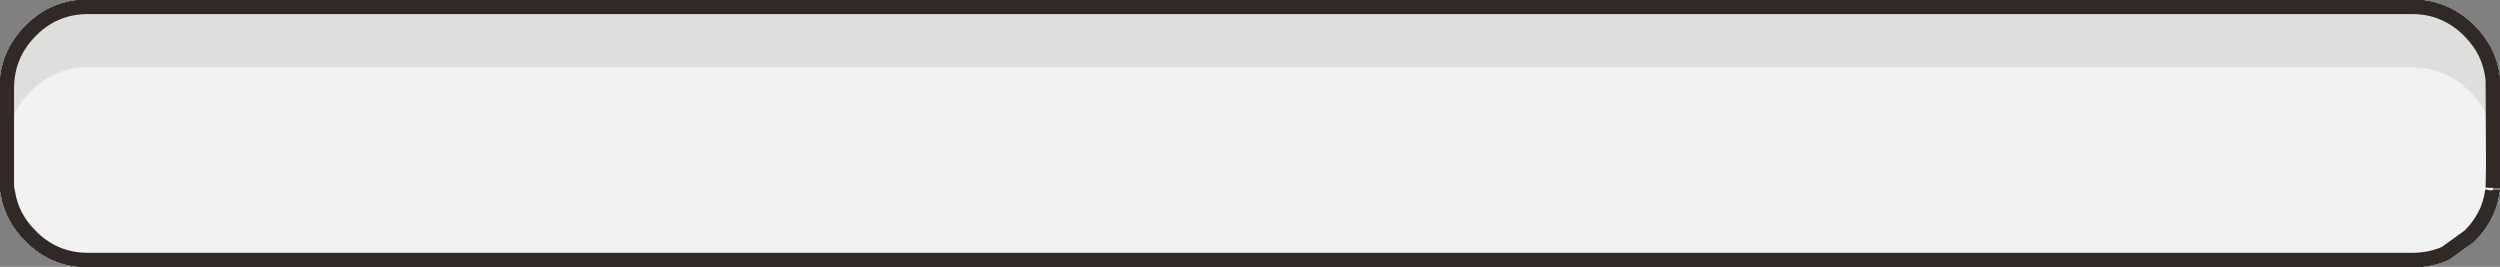 <?xml version="1.0" encoding="UTF-8" standalone="no"?>
<svg xmlns:ffdec="https://www.free-decompiler.com/flash" xmlns:xlink="http://www.w3.org/1999/xlink" ffdec:objectType="shape" height="38.0px" width="356.0px" xmlns="http://www.w3.org/2000/svg">
  <rect width="100%" height="100%" fill="#808080" stroke="none"/>
  <g transform="matrix(1.0, 0.0, 0.0, 1.0, 1.0, 1.0)">
    <path d="M0.0 16.55 L0.0 11.6 Q0.0 6.8 3.4 3.4 6.75 0.0 11.55 0.0 L342.45 0.0 Q345.05 0.0 347.2 1.0 349.05 1.85 350.6 3.4 353.55 6.35 353.95 10.35 L354.0 21.2 353.95 18.95 353.95 17.8 353.9 17.7 Q353.05 14.25 350.4 11.75 348.9 10.35 347.2 9.6 345.0 8.6 342.45 8.6 L11.55 8.6 Q6.95 8.6 3.65 11.75 0.8 14.4 0.15 18.1 L0.1 19.0 0.1 18.6 0.0 16.55" fill="#dededd" fill-rule="evenodd" stroke="none"/>
    <path d="M0.0 16.55 L0.1 18.6 0.1 19.0 0.15 18.1 Q0.8 14.4 3.65 11.75 6.95 8.6 11.55 8.6 L342.45 8.6 Q345.0 8.6 347.2 9.6 348.9 10.35 350.4 11.75 353.05 14.25 353.9 17.7 L353.95 17.8 353.95 18.95 353.9 19.1 353.9 24.6 354.0 22.9 353.95 25.75 353.9 26.1 353.9 26.2 353.85 26.4 Q353.3 29.95 350.6 32.6 L347.2 35.05 Q345.05 36.0 342.45 36.0 L11.55 36.0 Q6.75 36.0 3.4 32.6 0.7 29.95 0.15 26.4 L0.0 25.7 0.0 18.6 0.1 18.6 0.0 17.55 0.0 16.55" fill="#f2f2f2" fill-rule="evenodd" stroke="none"/>
    <path d="M354.0 21.2 L353.95 10.35 Q353.55 6.35 350.6 3.4 349.05 1.85 347.2 1.0 345.05 0.0 342.45 0.0 L11.55 0.0 Q6.75 0.0 3.4 3.4 0.0 6.8 0.0 11.6 L0.0 16.55 0.0 17.55 0.0 18.6 0.0 25.7 0.15 26.4 Q0.7 29.95 3.4 32.6 6.75 36.0 11.55 36.0 L342.45 36.0 Q345.05 36.0 347.2 35.05 L350.6 32.6 Q353.3 29.95 353.85 26.4 L353.9 26.2 353.9 26.1 M354.0 21.2 L354.0 22.9 353.95 25.75" fill="none" stroke="#302926" stroke-linecap="butt" stroke-linejoin="round" stroke-width="2.0"/>
    <path d="M0.0 16.55 L0.0 11.6 Q0.0 6.8 3.4 3.4 6.75 0.0 11.55 0.0 L342.45 0.0 Q345.05 0.0 347.2 1.0 349.05 1.85 350.6 3.4 353.55 6.35 353.95 10.35 L354.0 21.2 353.95 18.95 353.95 17.8 353.9 17.7 Q353.05 14.25 350.4 11.75 348.9 10.35 347.2 9.6 345.0 8.6 342.45 8.6 L11.55 8.6 Q6.95 8.6 3.65 11.75 0.8 14.4 0.15 18.1 L0.1 19.0 0.1 18.6 0.0 16.55" fill="#dededd" fill-rule="evenodd" stroke="none"/>
    <path d="M0.0 16.55 L0.1 18.6 0.1 19.0 0.15 18.1 Q0.8 14.4 3.65 11.75 6.95 8.6 11.55 8.6 L342.45 8.6 Q345.0 8.6 347.2 9.6 348.9 10.35 350.4 11.75 353.05 14.25 353.9 17.7 L353.95 17.8 353.95 18.95 353.9 19.1 353.9 24.6 354.0 22.9 353.95 25.75 353.9 26.1 353.9 26.2 353.85 26.4 Q353.3 29.95 350.6 32.6 L347.2 35.05 Q345.05 36.0 342.45 36.0 L11.55 36.0 Q6.75 36.0 3.4 32.6 0.7 29.95 0.15 26.4 L0.0 25.7 0.0 18.6 0.1 18.6 0.0 17.55 0.0 16.55" fill="#f2f2f2" fill-rule="evenodd" stroke="none"/>
    <path d="M354.0 21.2 L353.95 10.35 Q353.55 6.35 350.6 3.4 349.05 1.85 347.2 1.0 345.05 0.0 342.45 0.0 L11.55 0.0 Q6.75 0.0 3.4 3.4 0.0 6.8 0.0 11.6 L0.0 16.55 0.0 17.55 0.0 18.6 0.0 25.7 0.15 26.4 Q0.7 29.95 3.4 32.6 6.75 36.0 11.55 36.0 L342.45 36.0 Q345.05 36.0 347.2 35.05 L350.6 32.6 Q353.3 29.95 353.85 26.4 L353.9 26.2 353.9 26.1 M354.0 21.2 L354.0 22.9 353.95 25.75" fill="none" stroke="#302926" stroke-linecap="butt" stroke-linejoin="round" stroke-width="2.0"/>
    <path d="M0.0 16.55 L0.0 11.6 Q0.0 6.8 3.4 3.4 6.75 0.0 11.55 0.0 L342.45 0.0 Q345.05 0.0 347.2 1.0 349.05 1.85 350.6 3.4 353.55 6.35 353.95 10.35 L354.0 21.2 353.95 18.95 353.95 17.8 353.9 17.7 Q353.05 14.25 350.4 11.75 348.9 10.35 347.2 9.6 345.0 8.6 342.45 8.6 L11.55 8.6 Q6.95 8.6 3.65 11.75 0.8 14.4 0.15 18.1 L0.1 19.0 0.1 18.6 0.0 16.55" fill="#dededd" fill-rule="evenodd" stroke="none"/>
    <path d="M0.0 16.55 L0.1 18.6 0.1 19.0 0.15 18.1 Q0.8 14.4 3.65 11.75 6.95 8.6 11.55 8.6 L342.45 8.6 Q345.0 8.6 347.2 9.6 348.9 10.35 350.4 11.75 353.05 14.25 353.9 17.7 L353.95 17.8 353.95 18.95 353.9 19.1 353.9 24.6 354.0 22.9 353.95 25.75 353.9 26.1 353.9 26.2 353.85 26.4 Q353.3 29.95 350.6 32.6 L347.2 35.05 Q345.05 36.0 342.45 36.0 L11.55 36.0 Q6.75 36.0 3.4 32.6 0.7 29.95 0.15 26.4 L0.0 25.7 0.0 18.6 0.1 18.6 0.0 17.55 0.0 16.55" fill="#f2f2f2" fill-rule="evenodd" stroke="none"/>
    <path d="M354.0 21.2 L353.95 10.35 Q353.55 6.35 350.6 3.4 349.05 1.85 347.2 1.0 345.05 0.0 342.45 0.0 L11.55 0.0 Q6.75 0.0 3.4 3.4 0.0 6.8 0.0 11.6 L0.0 16.55 0.0 17.55 0.0 18.6 0.0 25.7 0.15 26.4 Q0.7 29.95 3.4 32.6 6.75 36.0 11.55 36.0 L342.45 36.0 Q345.05 36.0 347.2 35.05 L350.6 32.6 Q353.3 29.95 353.85 26.4 L353.9 26.2 353.9 26.1 M354.0 21.2 L354.0 22.9 353.95 25.75" fill="none" stroke="#302926" stroke-linecap="butt" stroke-linejoin="round" stroke-width="2.0"/>
    <path d="M0.0 16.55 L0.0 11.6 Q0.0 6.8 3.4 3.4 6.75 0.0 11.55 0.0 L342.45 0.0 Q345.05 0.0 347.2 1.0 349.05 1.85 350.6 3.4 353.55 6.35 353.95 10.35 L354.0 21.2 353.95 18.95 353.95 17.8 353.9 17.7 Q353.05 14.25 350.4 11.75 348.9 10.35 347.2 9.6 345.0 8.6 342.45 8.6 L11.55 8.6 Q6.95 8.6 3.65 11.75 0.8 14.4 0.15 18.1 L0.1 19.0 0.1 18.6 0.0 16.55" fill="#dededd" fill-rule="evenodd" stroke="none"/>
    <path d="M0.0 16.55 L0.1 18.6 0.1 19.0 0.15 18.1 Q0.8 14.4 3.65 11.75 6.95 8.6 11.55 8.6 L342.45 8.6 Q345.0 8.6 347.2 9.6 348.9 10.35 350.4 11.75 353.05 14.25 353.9 17.7 L353.95 17.8 353.95 18.95 353.9 19.1 353.9 24.6 354.0 22.9 353.95 25.75 353.9 26.1 353.9 26.2 353.85 26.4 Q353.3 29.95 350.6 32.6 L347.2 35.05 Q345.05 36.0 342.45 36.0 L11.55 36.0 Q6.75 36.0 3.4 32.6 0.7 29.95 0.15 26.4 L0.0 25.7 0.0 18.6 0.1 18.6 0.0 17.55 0.0 16.55" fill="#f2f2f2" fill-rule="evenodd" stroke="none"/>
    <path d="M354.0 21.2 L353.95 10.35 Q353.55 6.35 350.6 3.4 349.05 1.85 347.2 1.0 345.05 0.0 342.45 0.0 L11.55 0.0 Q6.75 0.0 3.4 3.4 0.0 6.8 0.0 11.6 L0.0 16.55 0.0 17.55 0.0 18.6 0.0 25.7 0.15 26.4 Q0.7 29.95 3.4 32.6 6.75 36.0 11.55 36.0 L342.45 36.0 Q345.05 36.0 347.2 35.05 L350.6 32.6 Q353.3 29.95 353.85 26.4 L353.9 26.2 353.9 26.1 M354.0 21.2 L354.0 22.9 353.95 25.75" fill="none" stroke="#302926" stroke-linecap="butt" stroke-linejoin="round" stroke-width="2.0"/>
    <path d="M0.0 16.55 L0.0 11.6 Q0.0 6.8 3.4 3.4 6.75 0.0 11.55 0.0 L342.45 0.0 Q345.05 0.0 347.2 1.0 349.05 1.85 350.6 3.4 353.55 6.35 353.95 10.35 L354.0 21.2 353.95 18.95 353.95 17.8 353.9 17.7 Q353.05 14.25 350.4 11.75 348.9 10.35 347.2 9.6 345.0 8.6 342.45 8.6 L11.55 8.6 Q6.95 8.6 3.65 11.75 0.8 14.4 0.15 18.1 L0.1 19.0 0.1 18.6 0.0 16.55" fill="#dededd" fill-rule="evenodd" stroke="none"/>
    <path d="M0.0 16.55 L0.1 18.6 0.1 19.0 0.15 18.1 Q0.8 14.4 3.65 11.75 6.95 8.6 11.55 8.6 L342.45 8.6 Q345.0 8.6 347.2 9.6 348.9 10.35 350.4 11.75 353.05 14.25 353.9 17.7 L353.95 17.8 353.95 18.95 353.9 19.1 353.9 24.6 354.0 22.9 353.95 25.75 353.9 26.1 353.9 26.2 353.85 26.4 Q353.3 29.95 350.6 32.6 L347.2 35.05 Q345.05 36.0 342.45 36.0 L11.55 36.0 Q6.75 36.0 3.4 32.6 0.7 29.95 0.15 26.4 L0.0 25.7 0.0 18.6 0.1 18.6 0.0 17.55 0.0 16.55" fill="#f2f2f2" fill-rule="evenodd" stroke="none"/>
    <path d="M354.0 21.2 L353.95 10.35 Q353.55 6.35 350.6 3.4 349.05 1.85 347.2 1.0 345.05 0.0 342.45 0.0 L11.55 0.0 Q6.75 0.0 3.4 3.4 0.0 6.8 0.0 11.6 L0.0 16.55 0.0 17.55 0.0 18.6 0.0 25.7 0.15 26.4 Q0.7 29.95 3.4 32.6 6.75 36.0 11.55 36.0 L342.45 36.0 Q345.05 36.0 347.2 35.05 L350.6 32.6 Q353.3 29.95 353.85 26.4 L353.9 26.2 353.9 26.1 M354.0 21.2 L354.0 22.9 353.95 25.75" fill="none" stroke="#302926" stroke-linecap="butt" stroke-linejoin="round" stroke-width="2.0"/>
    <path d="M0.0 16.55 L0.0 11.6 Q0.0 6.8 3.4 3.4 6.75 0.0 11.55 0.0 L342.45 0.0 Q345.05 0.0 347.2 1.0 349.05 1.85 350.6 3.4 353.55 6.35 353.95 10.35 L354.0 21.2 353.95 18.95 353.95 17.8 353.9 17.7 Q353.05 14.25 350.4 11.75 348.9 10.35 347.2 9.6 345.0 8.6 342.45 8.6 L11.55 8.6 Q6.95 8.6 3.65 11.75 0.8 14.4 0.15 18.1 L0.1 19.0 0.1 18.6 0.0 16.55" fill="#dededd" fill-rule="evenodd" stroke="none"/>
    <path d="M0.0 16.55 L0.1 18.6 0.1 19.0 0.15 18.1 Q0.8 14.4 3.65 11.75 6.95 8.6 11.55 8.6 L342.45 8.6 Q345.0 8.6 347.2 9.6 348.9 10.35 350.4 11.75 353.05 14.25 353.9 17.7 L353.95 17.8 353.95 18.95 353.9 19.1 353.9 24.6 354.0 22.9 353.95 25.75 353.9 26.1 353.9 26.2 353.85 26.4 Q353.3 29.95 350.6 32.6 L347.2 35.05 Q345.05 36.0 342.45 36.0 L11.55 36.0 Q6.75 36.0 3.4 32.6 0.7 29.95 0.15 26.4 L0.0 25.7 0.0 18.6 0.1 18.6 0.0 17.55 0.0 16.55" fill="#f2f2f2" fill-rule="evenodd" stroke="none"/>
    <path d="M354.0 21.2 L353.95 10.35 Q353.55 6.35 350.6 3.4 349.05 1.85 347.2 1.0 345.05 0.0 342.45 0.0 L11.55 0.0 Q6.75 0.0 3.4 3.4 0.0 6.8 0.0 11.6 L0.0 16.55 0.0 17.55 0.0 18.6 0.0 25.7 0.15 26.4 Q0.7 29.95 3.4 32.6 6.75 36.0 11.55 36.0 L342.45 36.0 Q345.05 36.0 347.2 35.05 L350.6 32.6 Q353.3 29.95 353.85 26.4 L353.9 26.2 353.9 26.1 M354.0 21.2 L354.0 22.9 353.95 25.75" fill="none" stroke="#302926" stroke-linecap="butt" stroke-linejoin="round" stroke-width="2.0"/>
  </g>
</svg>
